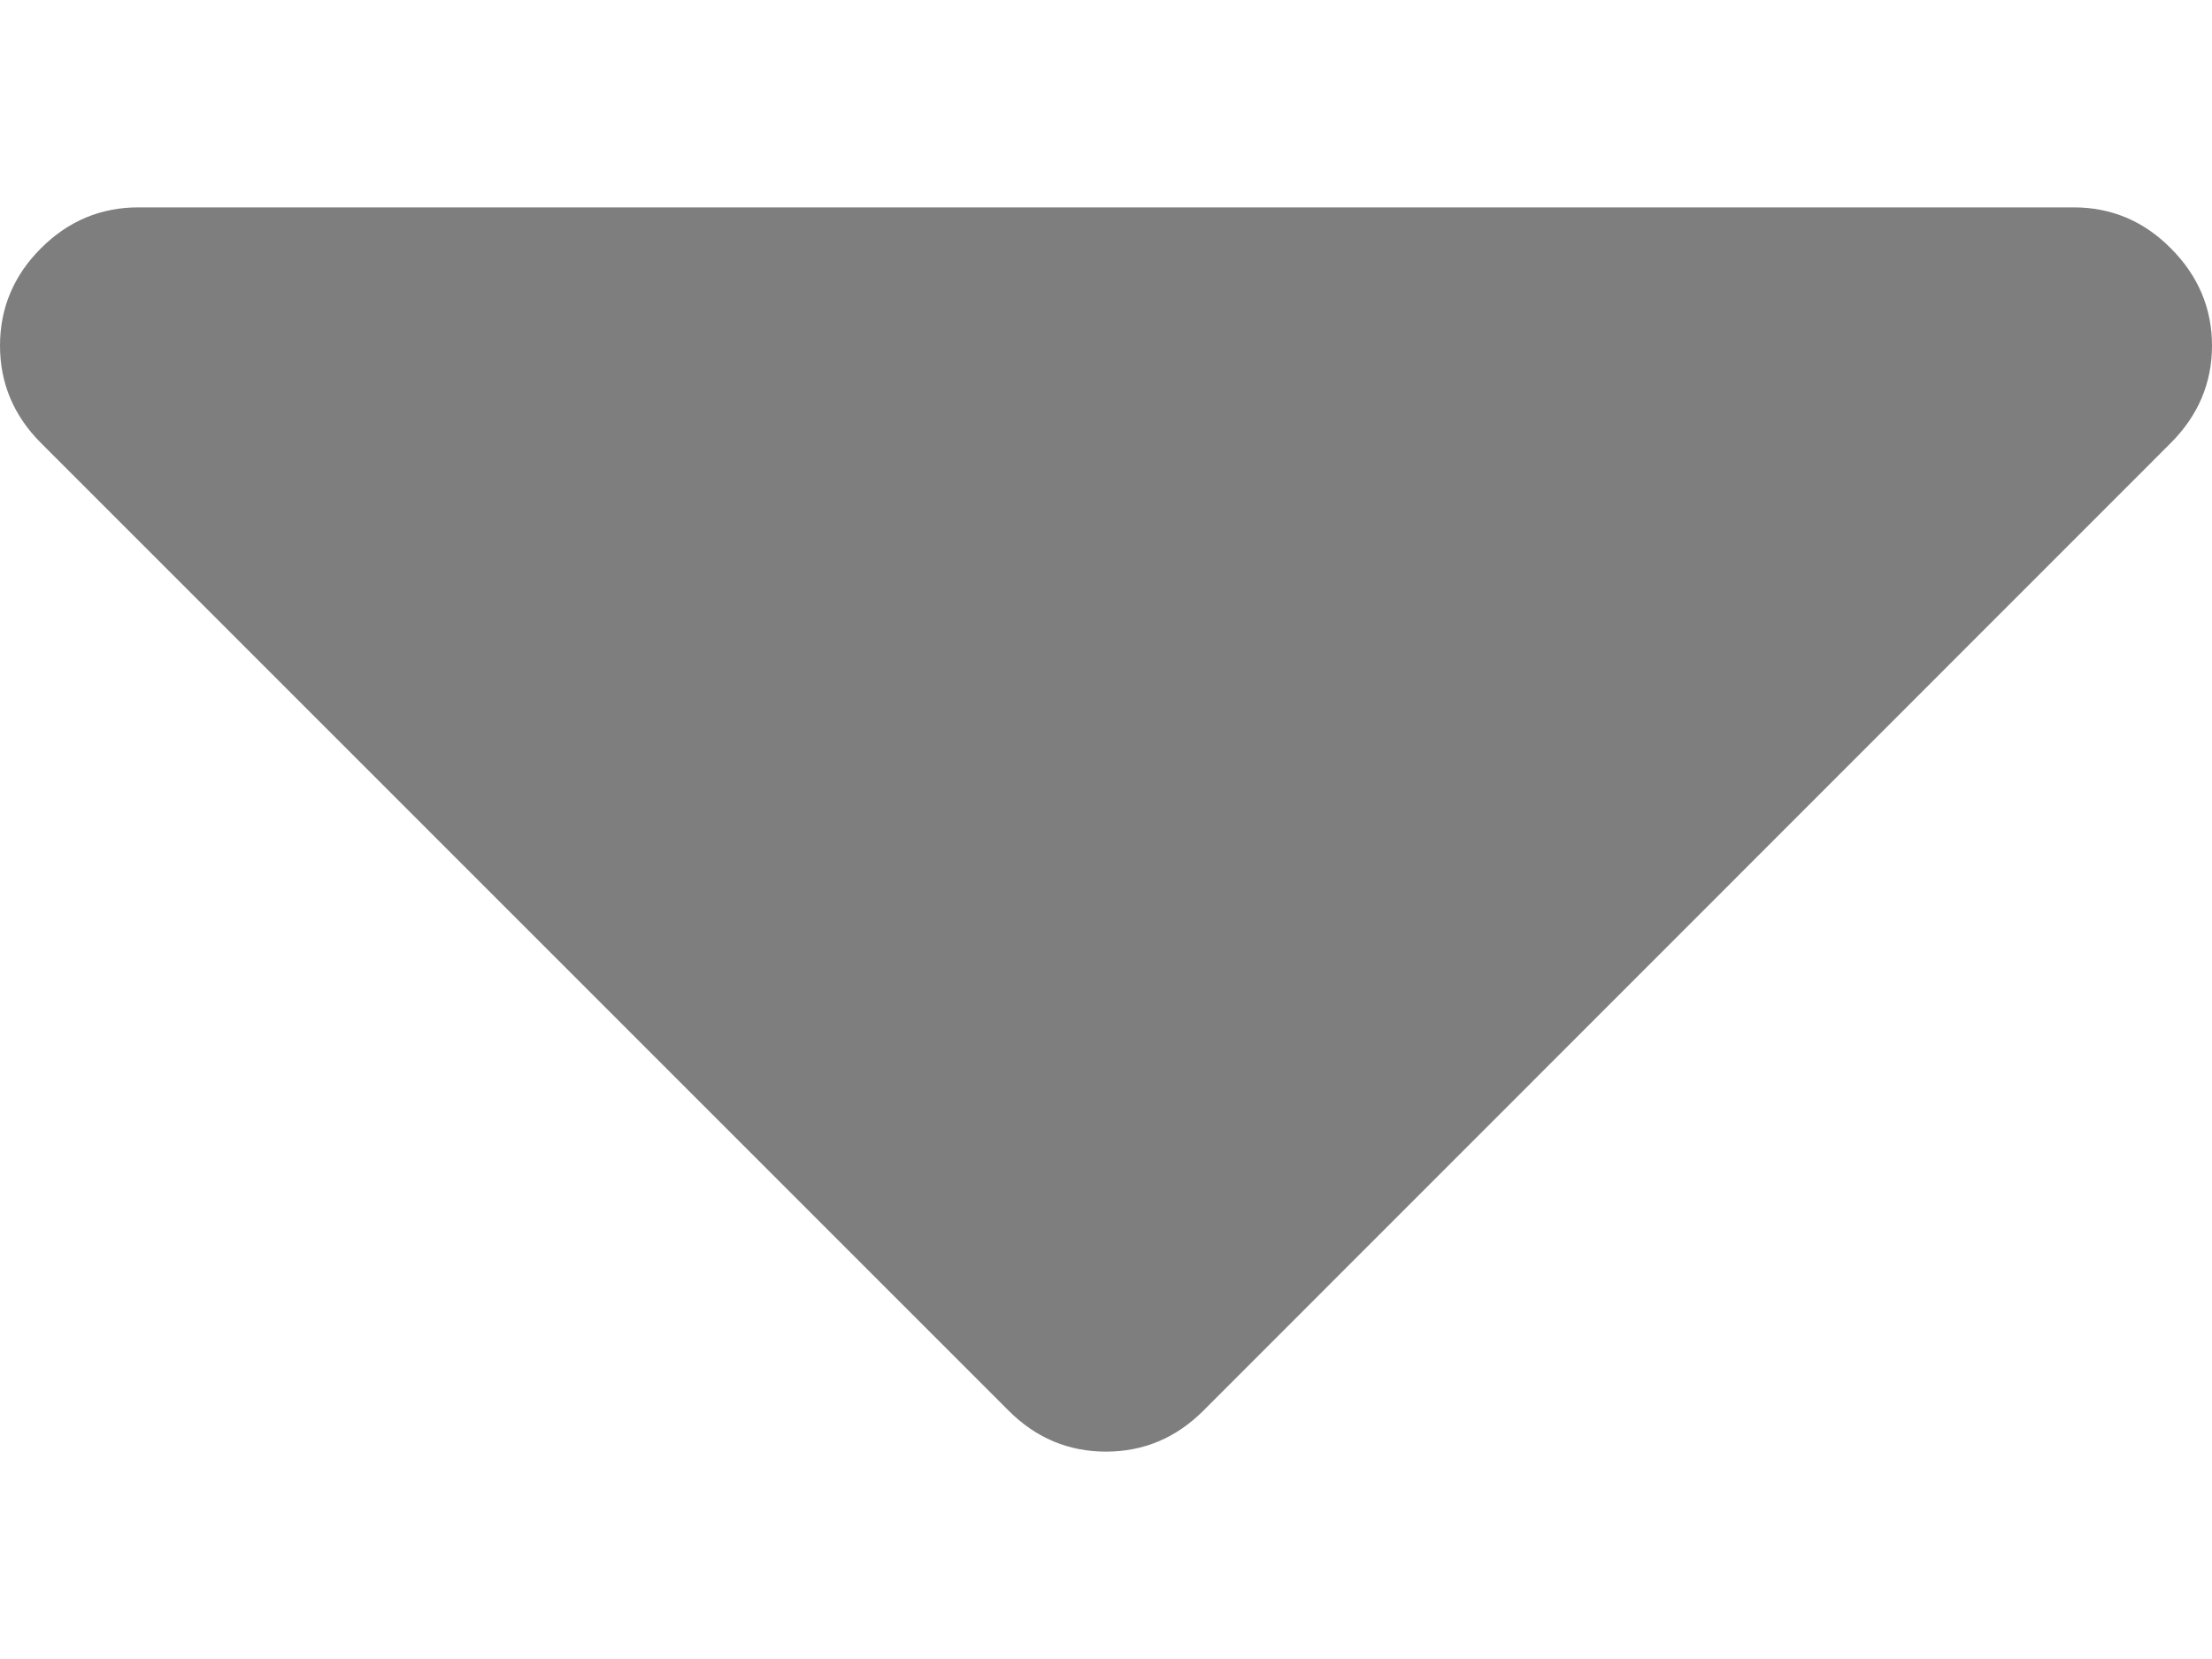 <svg width="8" height="6" viewBox="0 0 8 6" fill="none" xmlns="http://www.w3.org/2000/svg">
<path d="M7.851 0.898C7.753 0.799 7.635 0.75 7.5 0.75H0.5C0.365 0.75 0.247 0.799 0.148 0.898C0.049 0.997 0 1.115 0 1.25C0 1.385 0.049 1.503 0.148 1.602L3.648 5.102C3.747 5.201 3.865 5.25 4 5.25C4.135 5.25 4.253 5.201 4.352 5.102L7.851 1.602C7.95 1.503 8 1.385 8 1.25C8 1.115 7.95 0.997 7.851 0.898Z" fill="#7E7E7E"/>
</svg>
